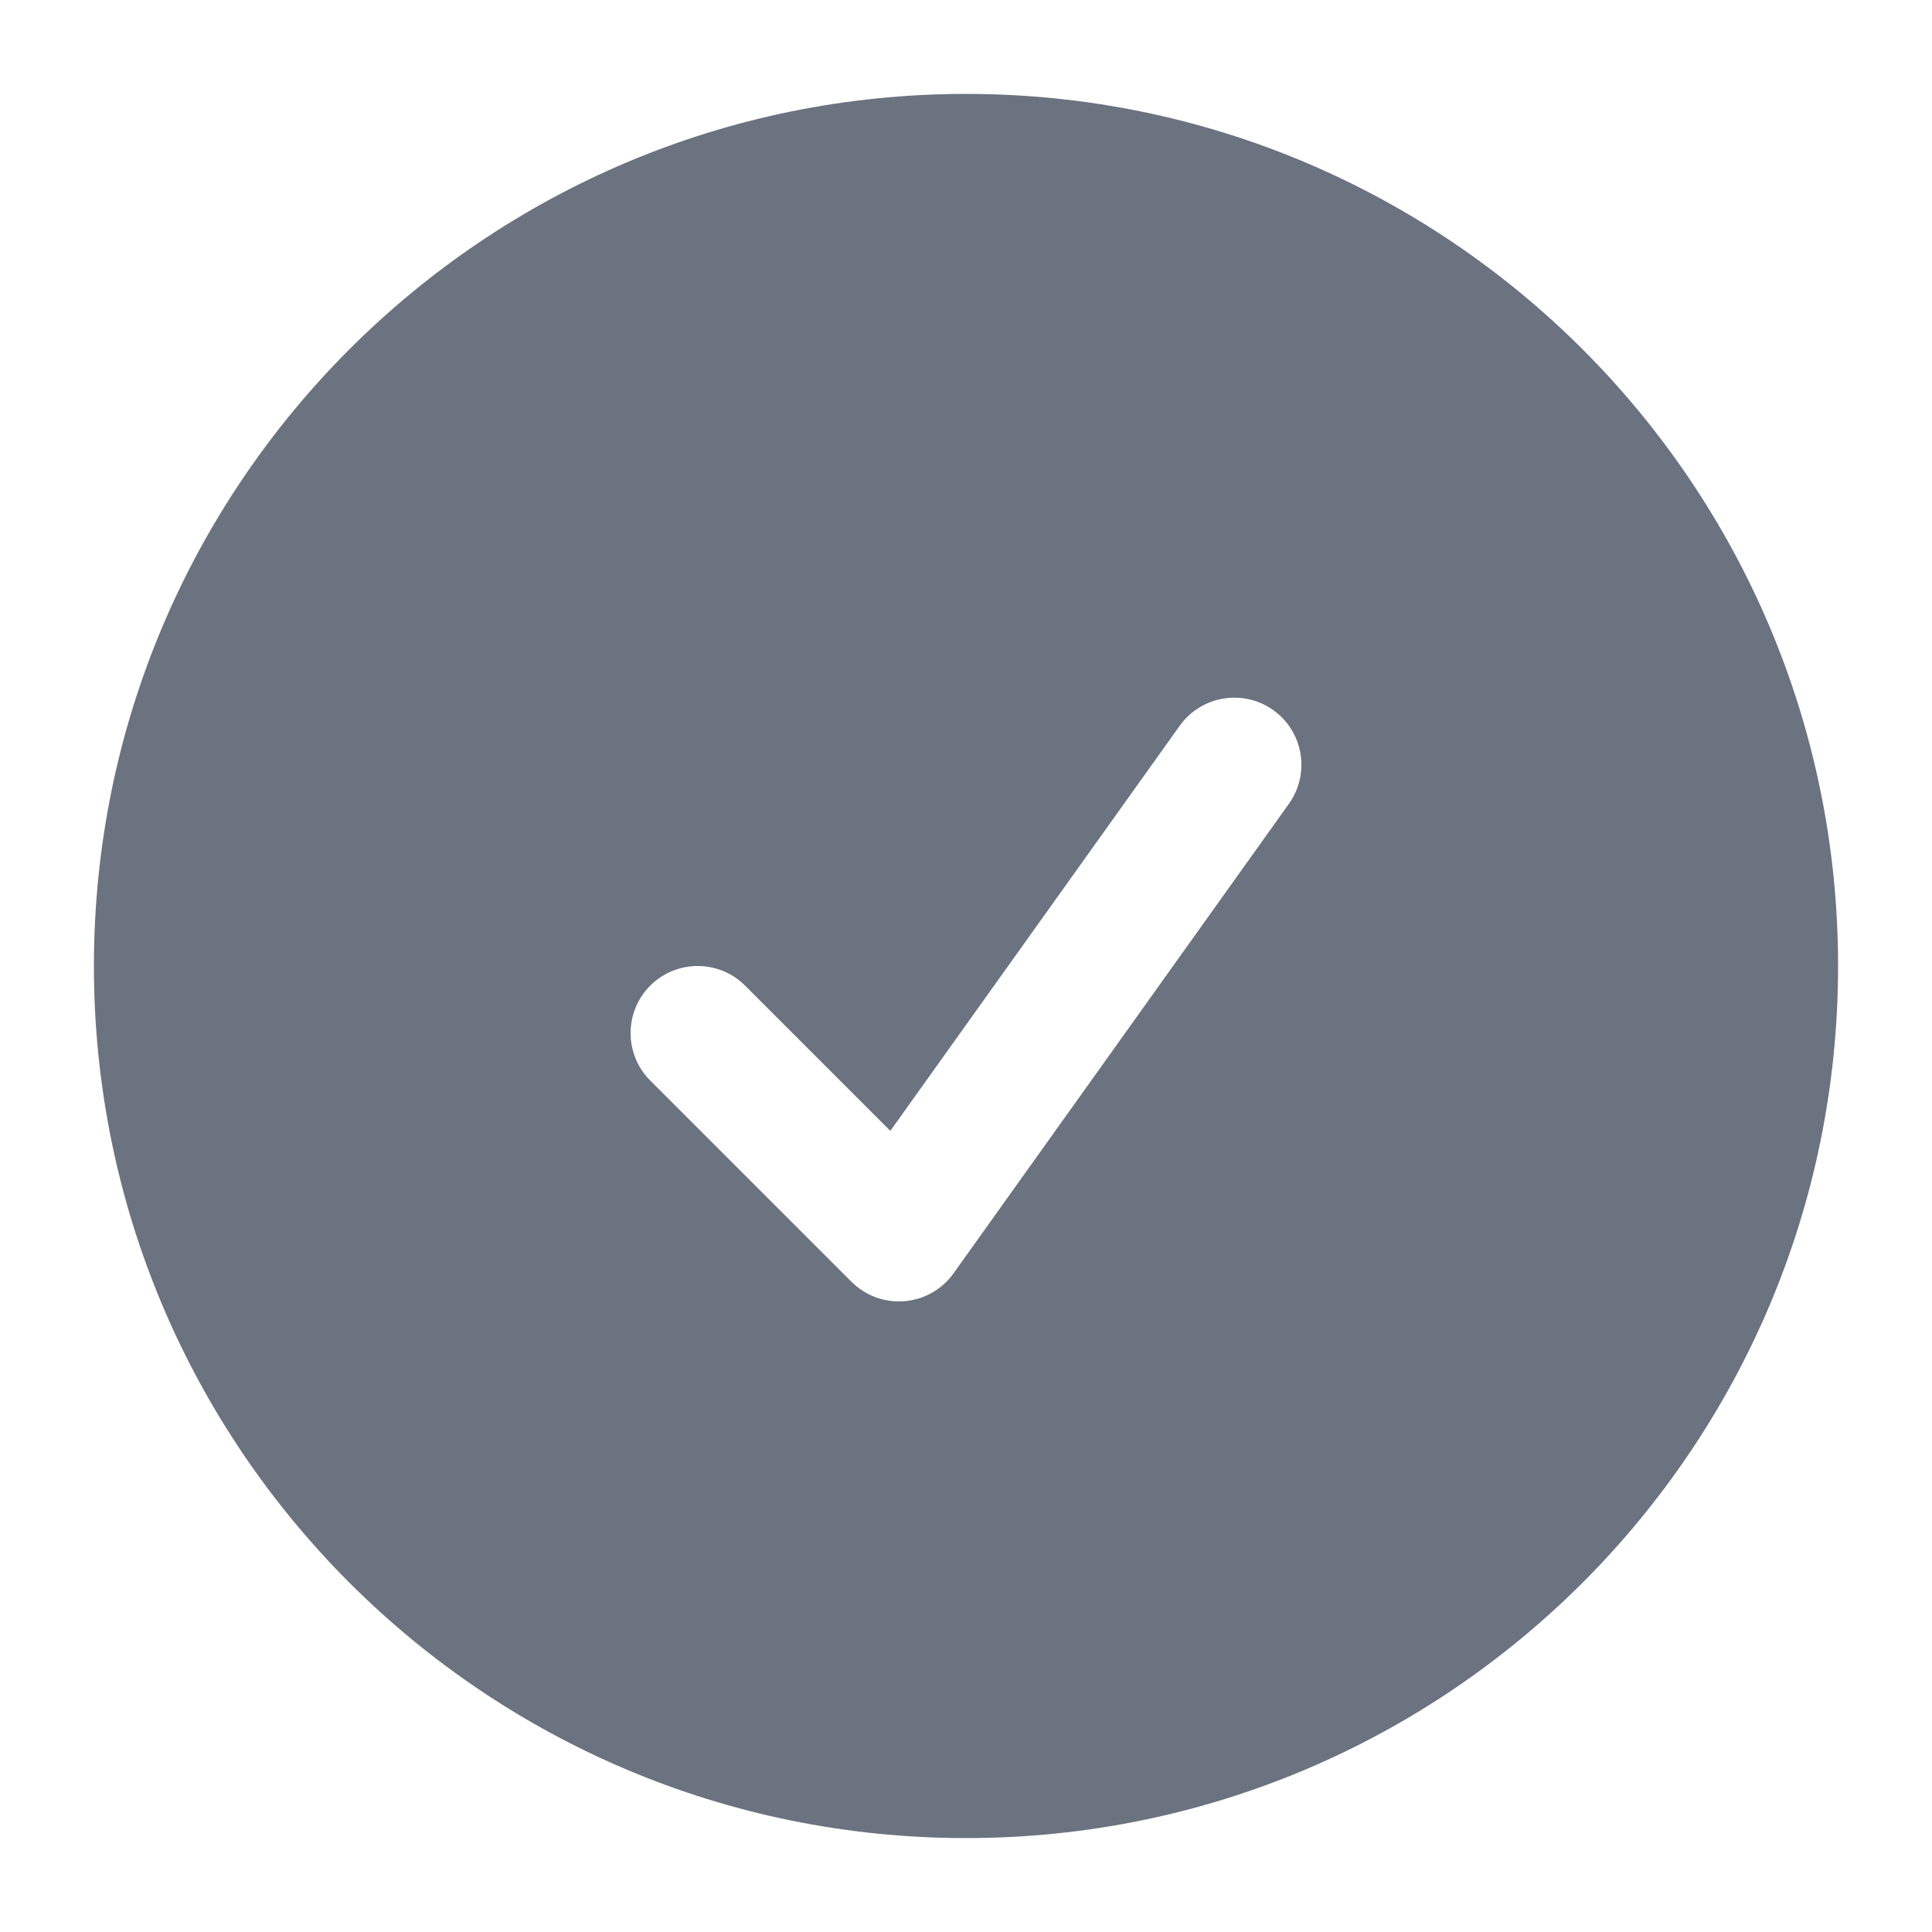 <svg width="18" height="18" viewBox="0 0 18 18" fill="none" xmlns="http://www.w3.org/2000/svg">
<path fill-rule="evenodd" clip-rule="evenodd" d="M0.875 9C0.875 4.513 4.513 0.875 9 0.875C13.487 0.875 17.125 4.513 17.125 9C17.125 13.487 13.487 17.125 9 17.125C4.513 17.125 0.875 13.487 0.875 9ZM12.009 7.488C12.209 7.207 12.144 6.817 11.863 6.616C11.582 6.416 11.192 6.481 10.991 6.762L8.295 10.536L6.942 9.183C6.698 8.939 6.302 8.939 6.058 9.183C5.814 9.427 5.814 9.823 6.058 10.067L7.933 11.942C8.063 12.072 8.243 12.138 8.427 12.123C8.61 12.108 8.777 12.013 8.884 11.863L12.009 7.488Z" fill="#6B7280"/>
</svg>
